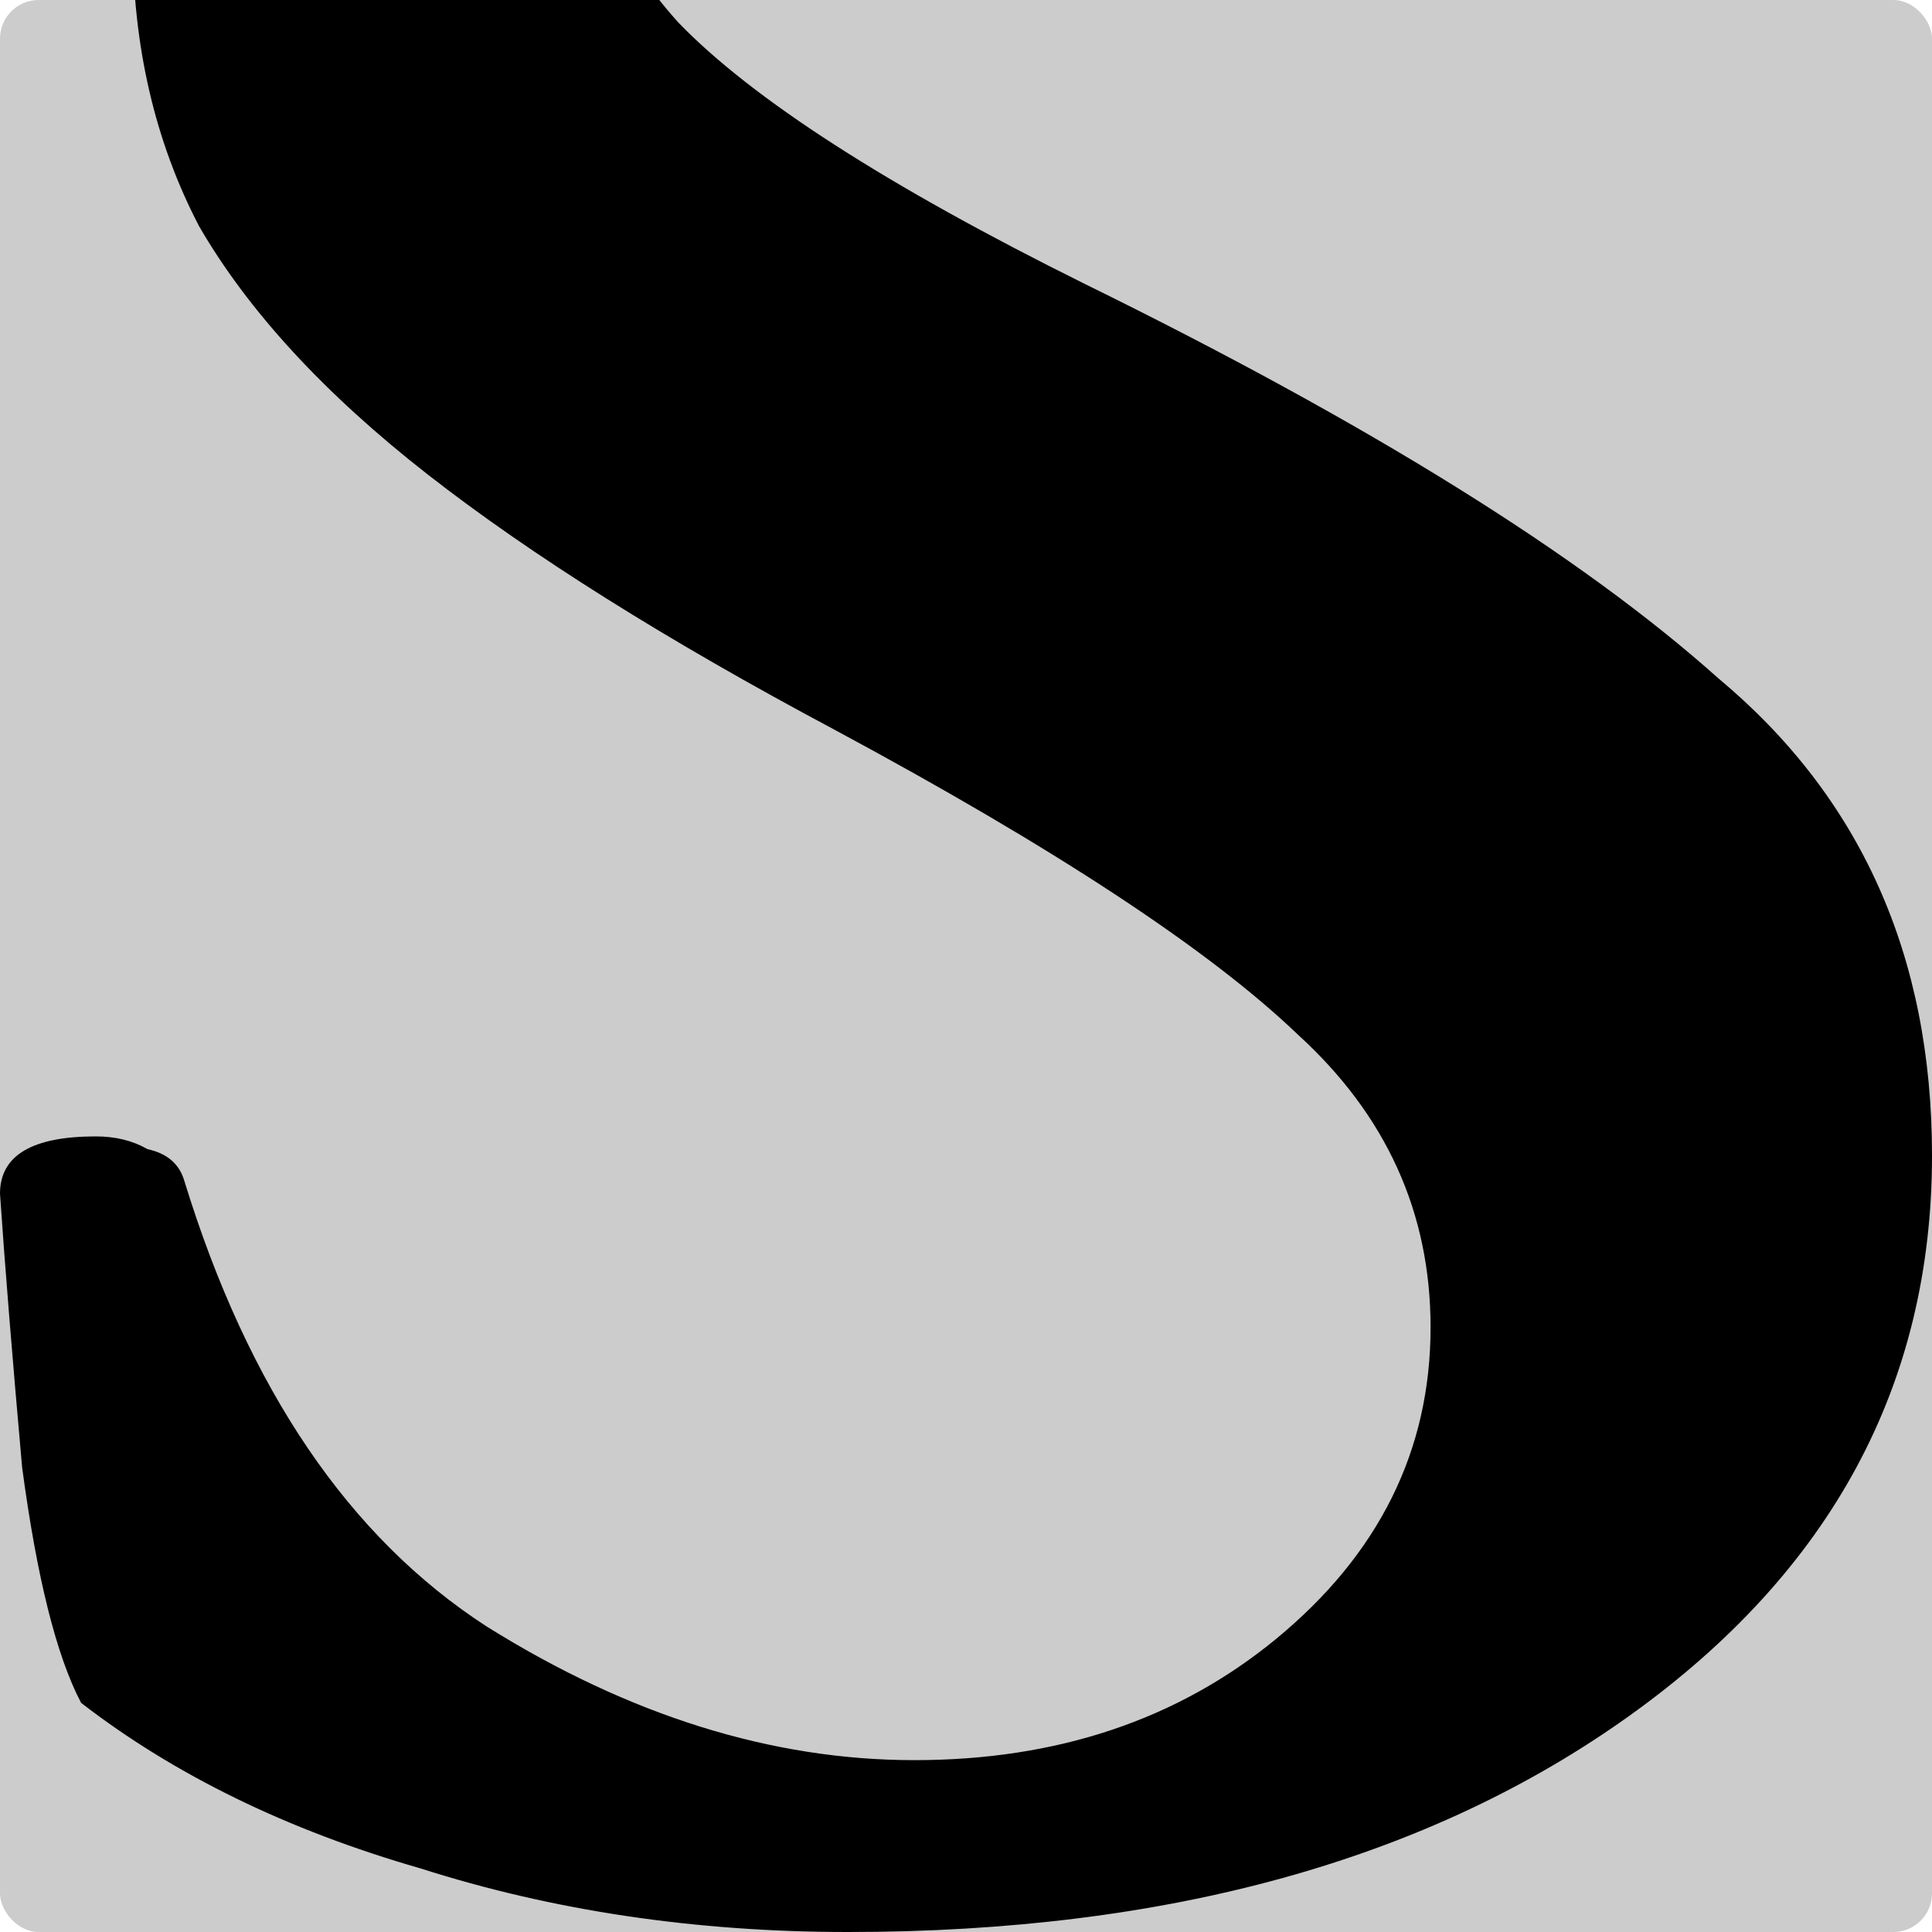 <svg width="100" height="100" viewBox="0 0 100 100" fill="none" xmlns="http://www.w3.org/2000/svg">
<g clip-path="url(#clip0_18_2)">
<rect width="100" height="100" rx="2" fill="#CCCCCC"/>
<path d="M43.893 100C36.005 100 28.626 98.902 21.756 96.706C14.886 94.729 9.033 91.874 4.198 88.14C2.926 85.724 1.908 81.661 1.145 75.951C0.636 70.241 0.254 65.519 0 61.785C0 59.808 1.654 58.82 4.962 58.82C5.98 58.82 6.87 59.04 7.634 59.479C8.651 59.699 9.288 60.248 9.542 61.126C12.85 71.888 18.066 79.575 25.191 84.187C32.57 88.799 39.949 91.105 47.328 91.105C54.707 91.105 60.941 89.019 66.031 84.846C71.374 80.453 74.046 75.072 74.046 68.703C74.046 62.773 71.756 57.722 67.176 53.549C62.595 49.157 54.58 43.886 43.13 37.736C34.478 33.124 27.481 28.731 22.137 24.558C16.794 20.386 12.85 16.103 10.305 11.71C8.015 7.318 6.87 2.376 6.87 -3.114C6.87 -10.143 8.779 -16.512 12.595 -22.222C16.412 -27.932 22.137 -32.435 29.771 -35.729C37.405 -39.243 46.947 -41 58.397 -41C66.031 -41 72.392 -40.341 77.481 -39.023C82.57 -37.706 86.387 -36.278 88.931 -34.741C90.967 -32.325 92.621 -28.481 93.893 -23.21C95.42 -18.159 96.183 -13.327 96.183 -8.715C96.183 -7.178 94.911 -6.409 92.366 -6.409C90.84 -6.409 89.313 -6.628 87.786 -7.068C86.514 -7.727 85.623 -8.495 85.115 -9.374C81.807 -16.622 77.608 -22.112 72.519 -25.846C67.684 -29.799 61.578 -31.776 54.199 -31.776C47.837 -31.776 42.112 -30.128 37.023 -26.834C32.188 -23.54 29.771 -18.708 29.771 -12.339C29.771 -7.287 31.552 -2.785 35.114 1.168C38.931 5.122 45.929 9.624 56.107 14.675C70.865 21.923 81.807 28.731 88.931 35.1C96.31 41.25 100 49.486 100 59.808C100 71.668 94.784 81.332 84.351 88.799C73.919 96.266 60.433 100 43.893 100Z" fill="black"/>
</g>
<defs>
<clipPath id="clip0_18_2">
<rect width="100" height="100" rx="2" fill="white"/>
</clipPath>
</defs>
</svg>
